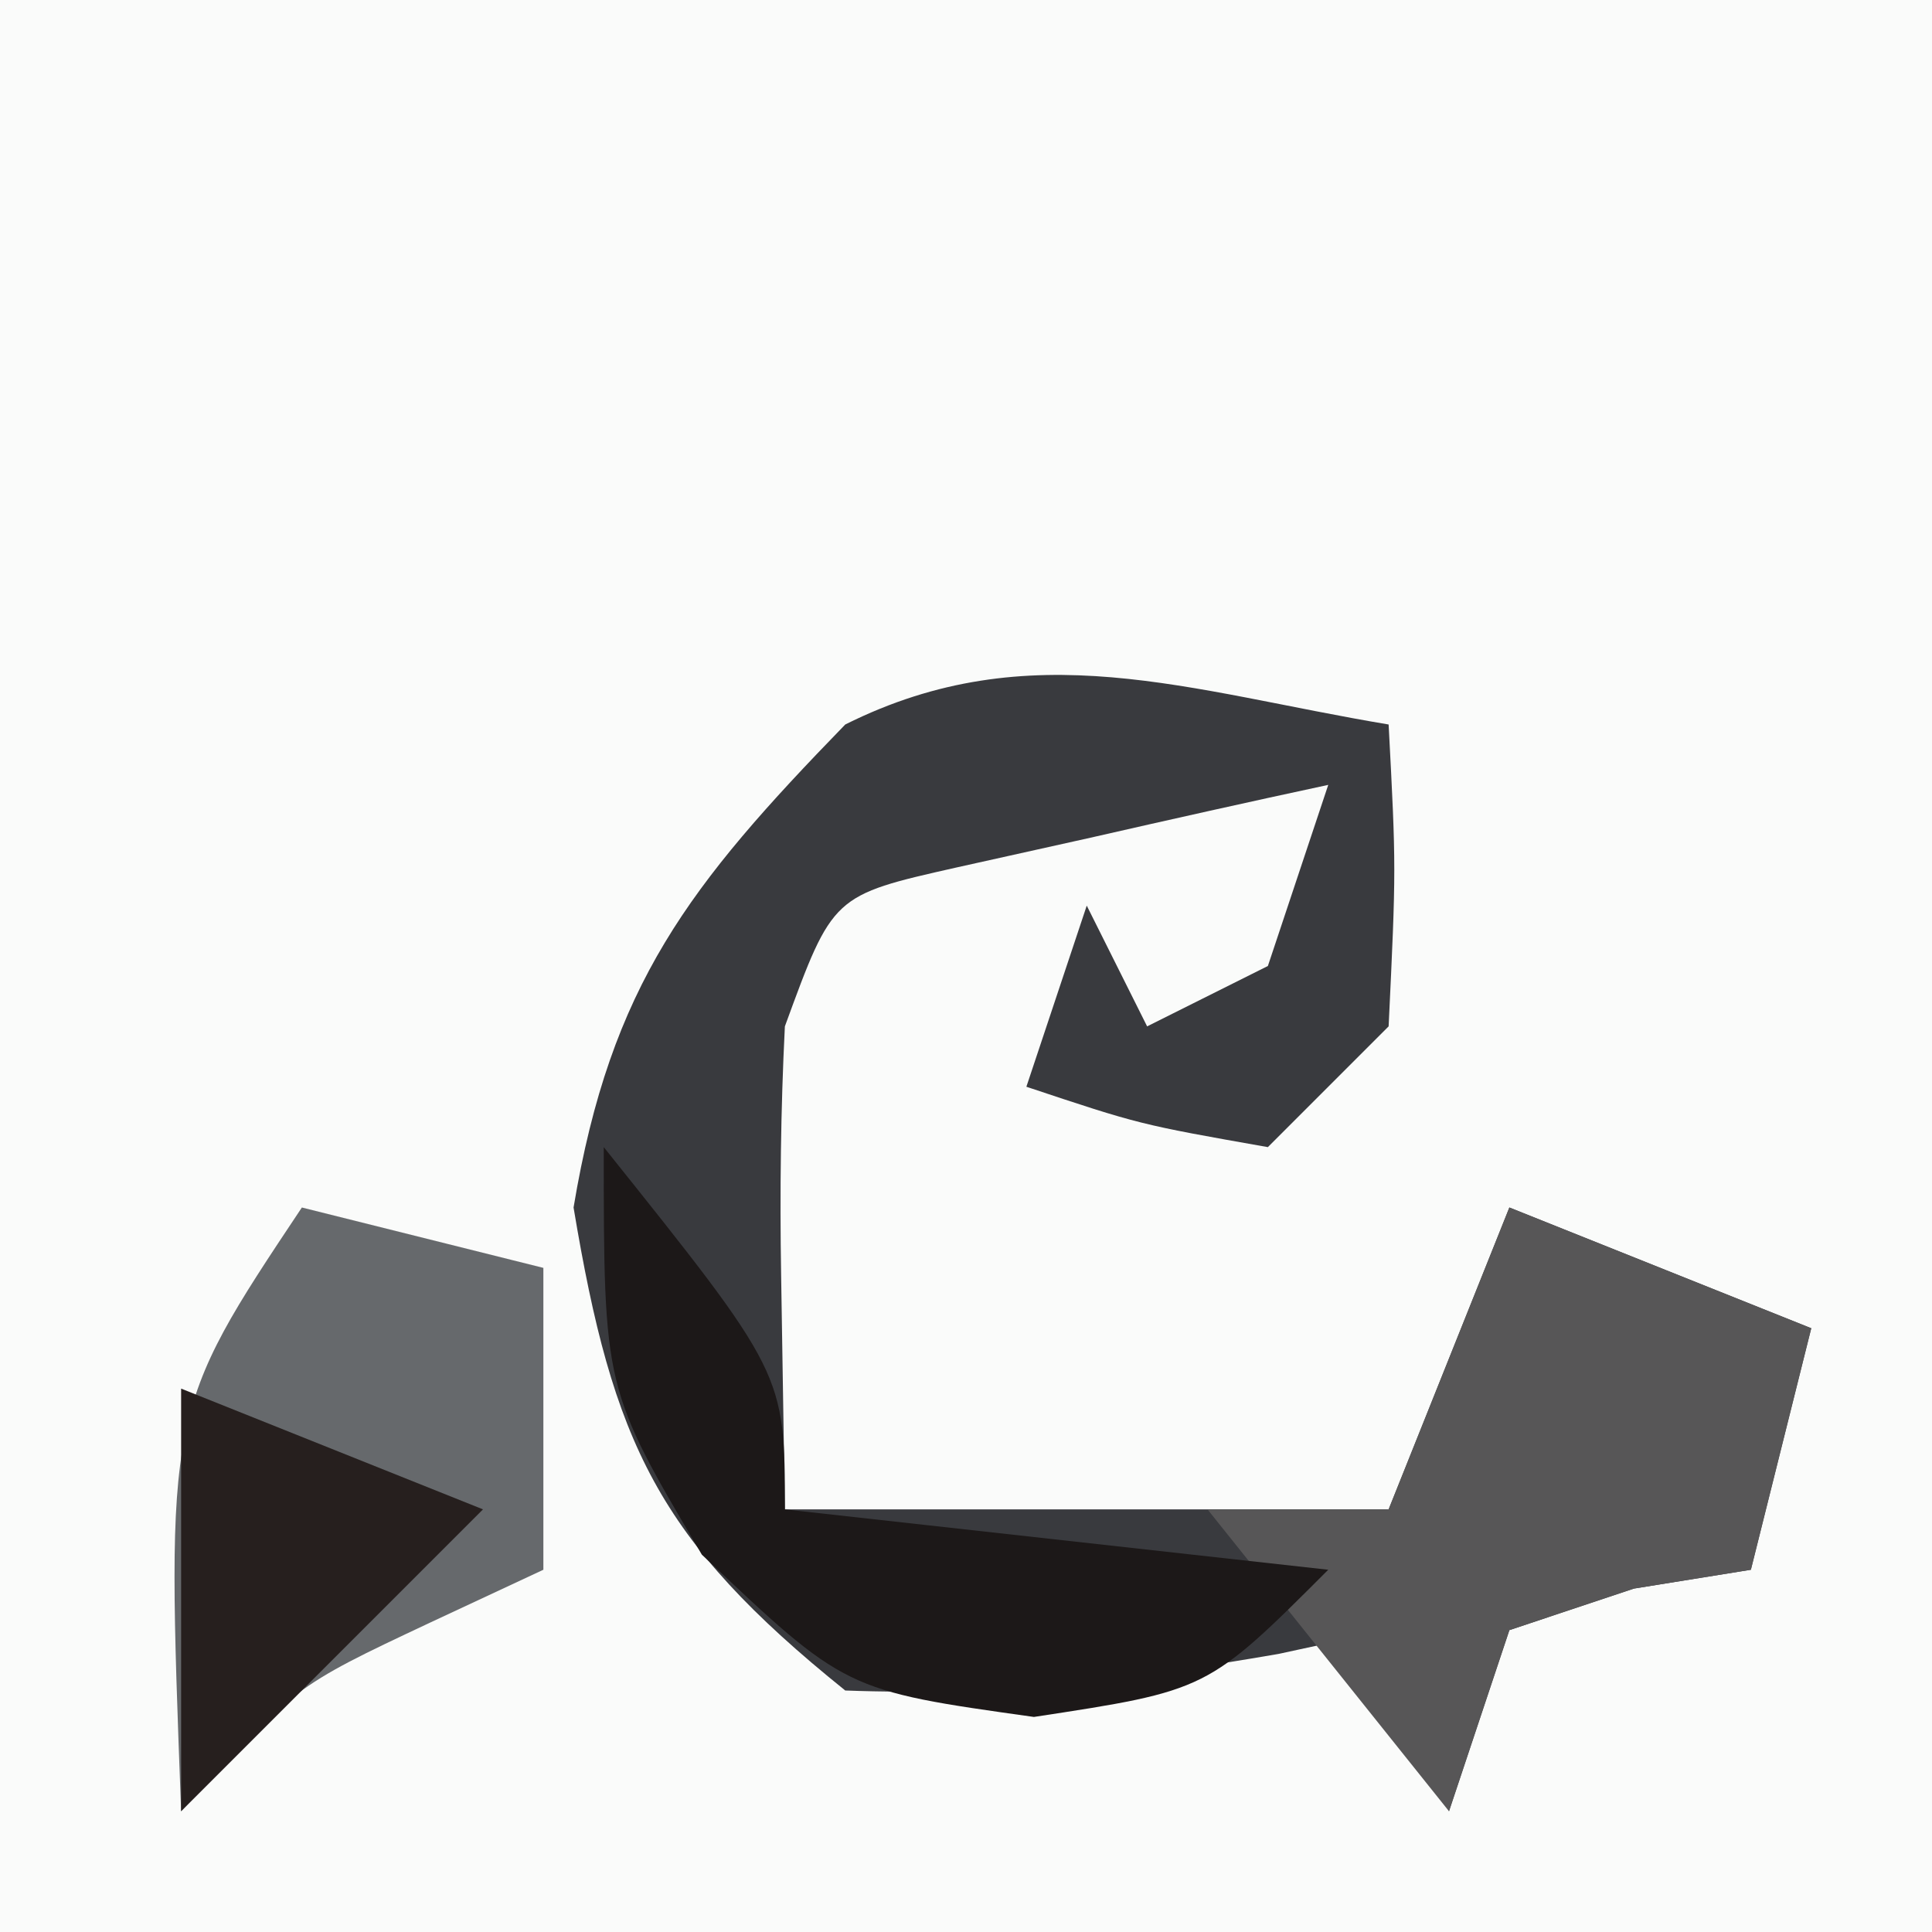 <?xml version="1.0" encoding="UTF-8"?>
<svg version="1.1" xmlns="http://www.w3.org/2000/svg" width="32" height="32">
<rect width="100%" height="100%" fill="#808080" stroke="none"/>
<path d="M0 0 C10.56 0 21.12 0 32 0 C32 10.56 32 21.12 32 32 C21.44 32 10.88 32 0 32 C0 21.44 0 10.88 0 0 Z " fill="#FAFBFA" transform="translate(0,0)"/>
<path d="M0 0 C0.125 2.375 0.125 2.375 0 5 C-0.66 5.66 -1.32 6.32 -2 7 C-4.125 6.625 -4.125 6.625 -6 6 C-5.67 5.01 -5.34 4.02 -5 3 C-4.67 3.66 -4.34 4.32 -4 5 C-3.34 4.67 -2.68 4.34 -2 4 C-1.67 3.01 -1.34 2.02 -1 1 C-2.315 1.282 -3.627 1.576 -4.938 1.875 C-5.668 2.037 -6.399 2.2 -7.152 2.367 C-9.207 2.83 -9.207 2.83 -10 5 C-10.069 6.373 -10.085 7.75 -10.062 9.125 C-10.042 10.404 -10.021 11.682 -10 13 C-6.7 13 -3.4 13 0 13 C0.66 11.35 1.32 9.7 2 8 C3.65 8.66 5.3 9.32 7 10 C6.67 11.32 6.34 12.64 6 14 C5.361 14.103 4.721 14.206 4.062 14.312 C3.382 14.539 2.701 14.766 2 15 C1.67 15.99 1.34 16.98 1 18 C0.67 17.01 0.34 16.02 0 15 C-0.905 15.195 -0.905 15.195 -1.828 15.395 C-4.283 15.818 -6.509 16.094 -9 16 C-12.109 13.498 -12.848 11.91 -13.5 8 C-12.885 4.308 -11.584 2.66 -9 0 C-5.931 -1.534 -3.299 -0.55 0 0 Z " fill="#393A3E" transform="translate(23,12)"/>
<path d="M0 0 C2.475 0.99 2.475 0.99 5 2 C4.67 3.32 4.34 4.64 4 6 C3.361 6.103 2.721 6.206 2.062 6.312 C1.382 6.539 0.701 6.766 0 7 C-0.33 7.99 -0.66 8.98 -1 10 C-2.32 8.35 -3.64 6.7 -5 5 C-4.01 5 -3.02 5 -2 5 C-1.34 3.35 -0.68 1.7 0 0 Z " fill="#575657" transform="translate(25,20)"/>
<path d="M0 0 C1.32 0.33 2.64 0.66 4 1 C4 2.65 4 4.3 4 6 C3.381 6.289 2.763 6.577 2.125 6.875 C-0.133 7.937 -0.133 7.937 -2 10 C-2.25 3.375 -2.25 3.375 0 0 Z " fill="#66696C" transform="translate(5,20)"/>
<path d="M0 0 C3 3.75 3 3.75 3 6 C5.97 6.33 8.94 6.66 12 7 C10 9 10 9 7.125 9.438 C4 9 4 9 1.625 6.75 C0 4 0 4 0 0 Z " fill="#1C1818" transform="translate(10,19)"/>
<path d="M0 0 C2.475 0.99 2.475 0.99 5 2 C3.35 3.65 1.7 5.3 0 7 C0 4.69 0 2.38 0 0 Z " fill="#261F1E" transform="translate(3,23)"/>
</svg>
